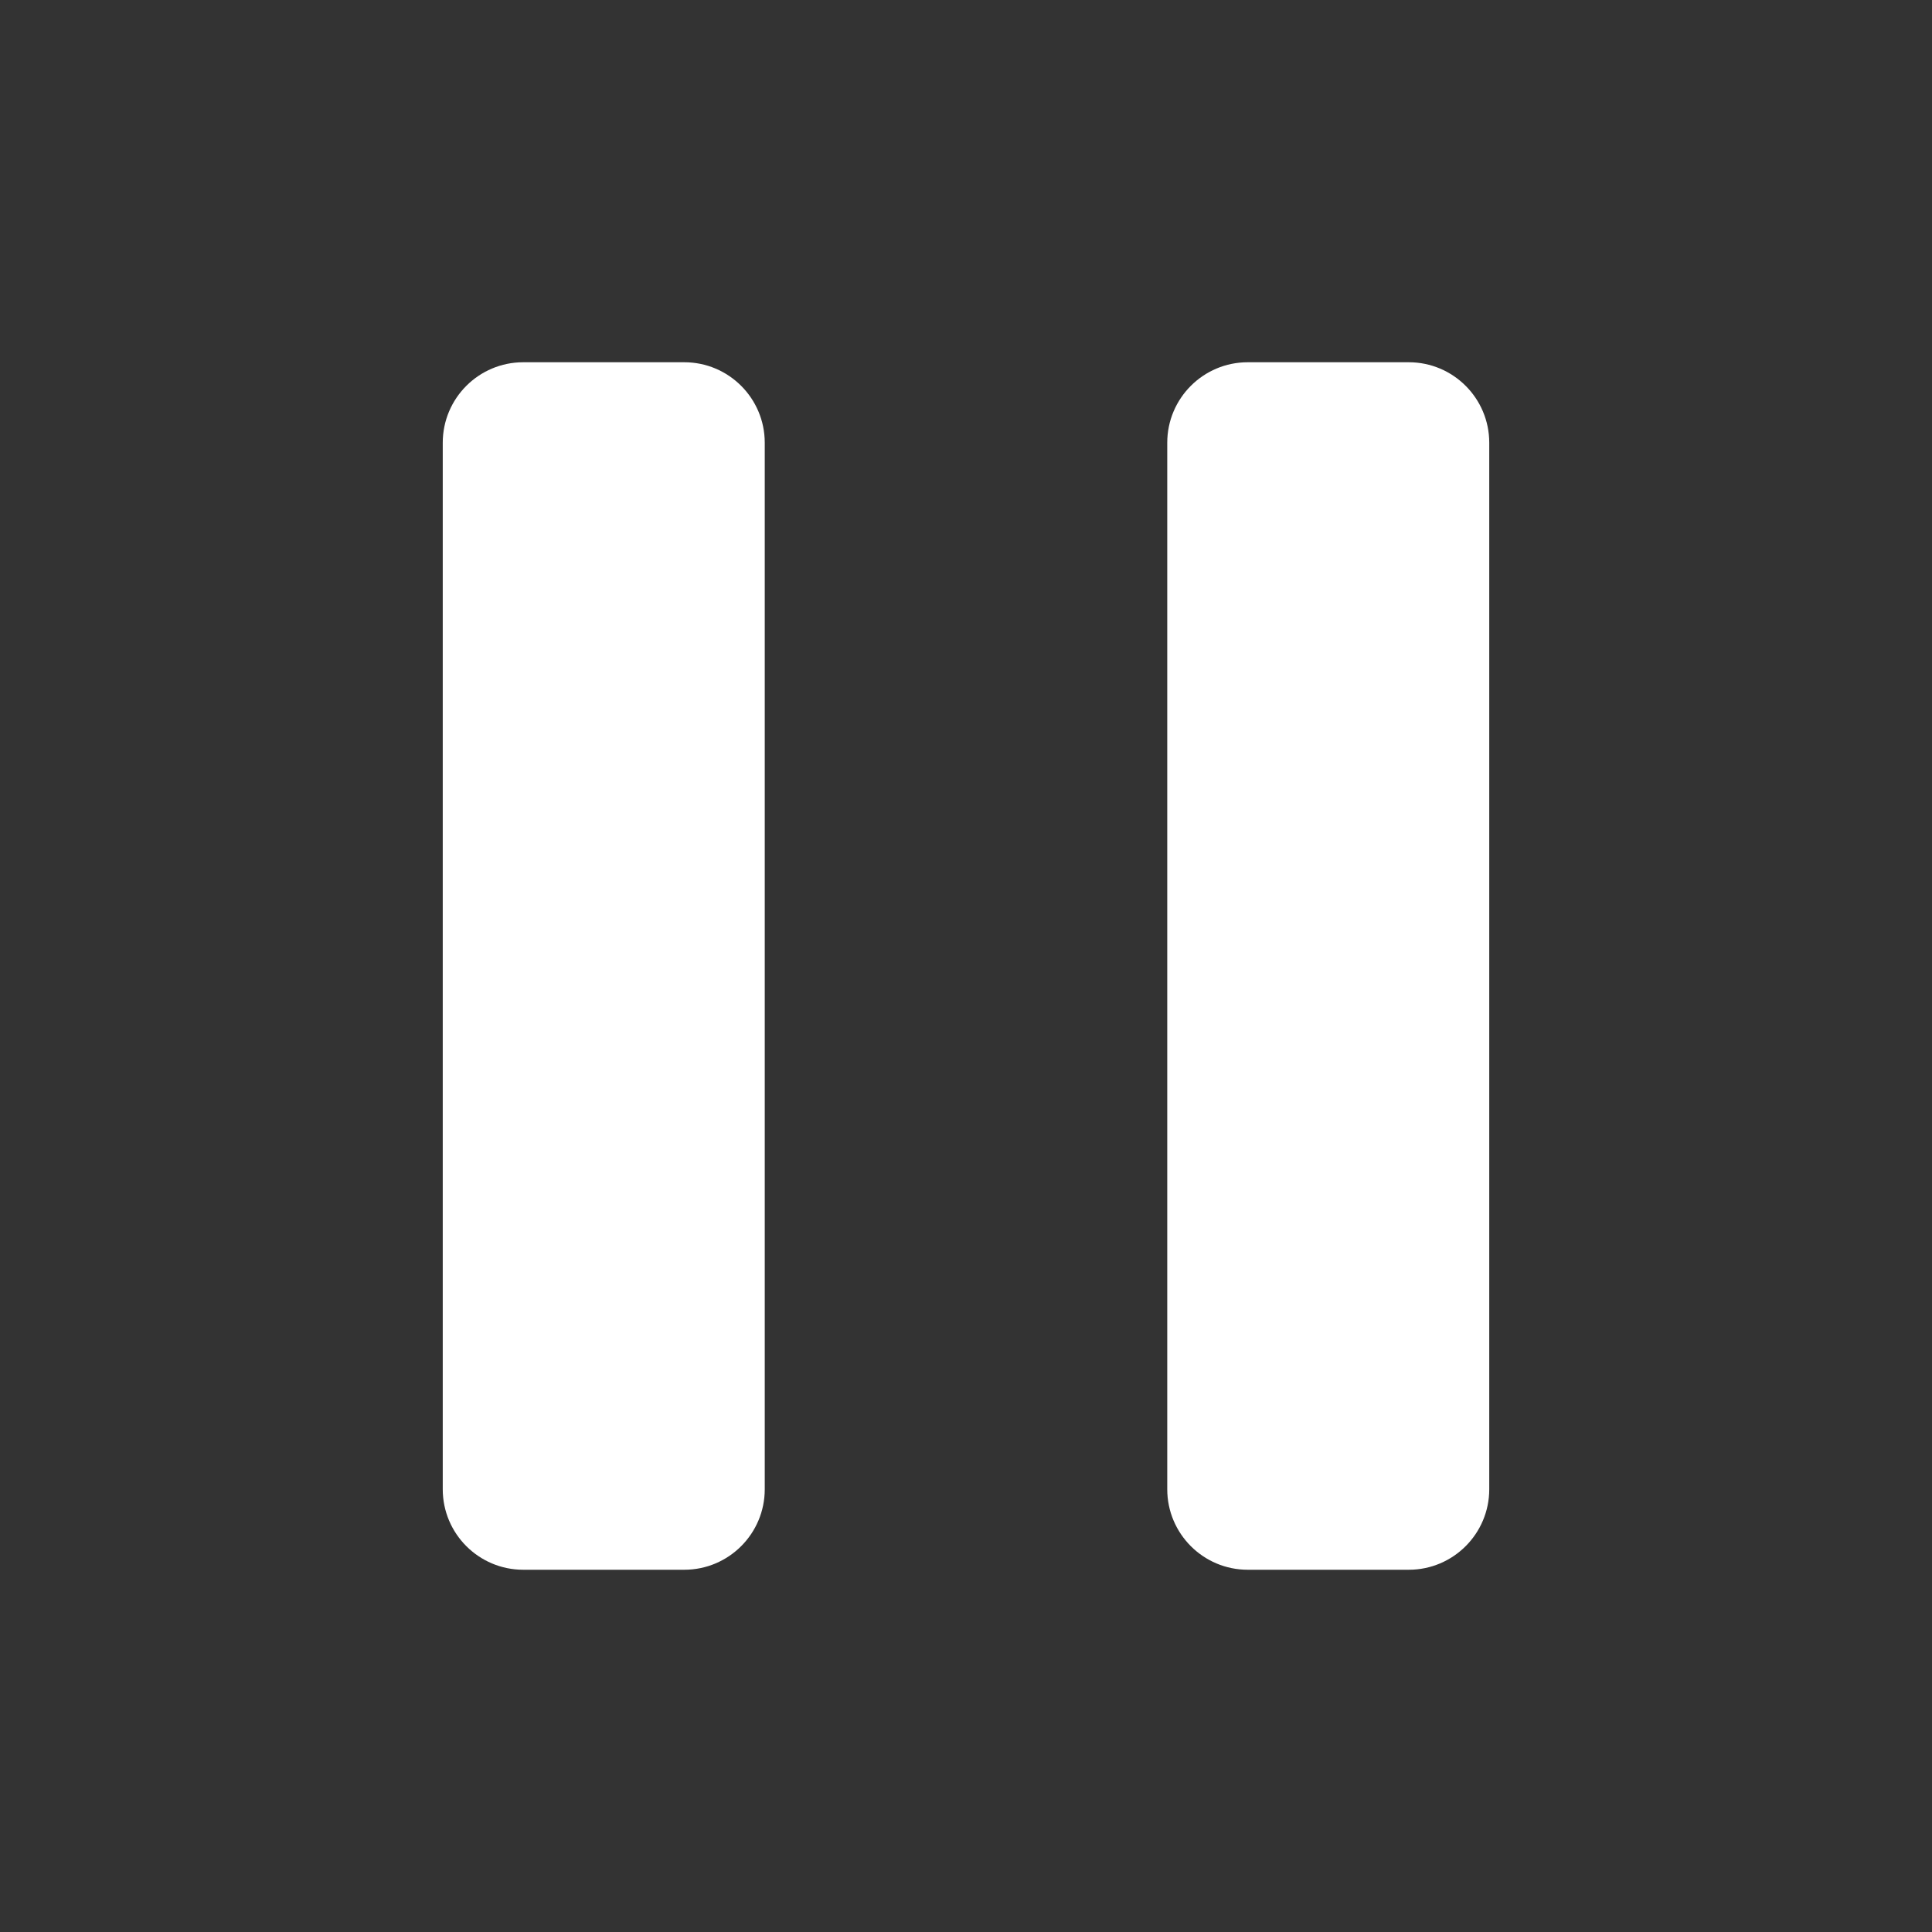 <?xml version="1.0" encoding="UTF-8"?>
<svg width="24px" height="24px" viewBox="0 0 24 24" version="1.1" xmlns="http://www.w3.org/2000/svg" xmlns:xlink="http://www.w3.org/1999/xlink">
    <rect x="0" y="0" width="24" height="24" fill="#333333" stroke="none"/>
    <title>画板备份 3</title>
    <g id="画板备份-3" stroke="none" stroke-width="1" fill="none" fill-rule="evenodd">
        <g id="编组">
            <rect id="矩形" stroke="#979797" fill="#D8D8D8" opacity="0" x="0.5" y="0.5" width="23" height="23"></rect>
            <path d="M6.5,4.5 L8.5,4.5 C9.052,4.5 9.5,4.948 9.5,5.5 L9.5,18.5 C9.5,19.052 9.052,19.5 8.5,19.5 L6.5,19.5 C5.948,19.5 5.5,19.052 5.5,18.5 L5.5,5.5 C5.5,4.948 5.948,4.5 6.5,4.5 Z M15.5,4.5 L17.5,4.5 C18.052,4.5 18.5,4.948 18.5,5.5 L18.5,18.5 C18.5,19.052 18.052,19.5 17.5,19.5 L15.5,19.5 C14.948,19.5 14.5,19.052 14.5,18.5 L14.5,5.5 C14.5,4.948 14.948,4.5 15.5,4.5 Z" id="形状" fill="#FFFFFF"></path>
        </g>
    </g>
</svg>